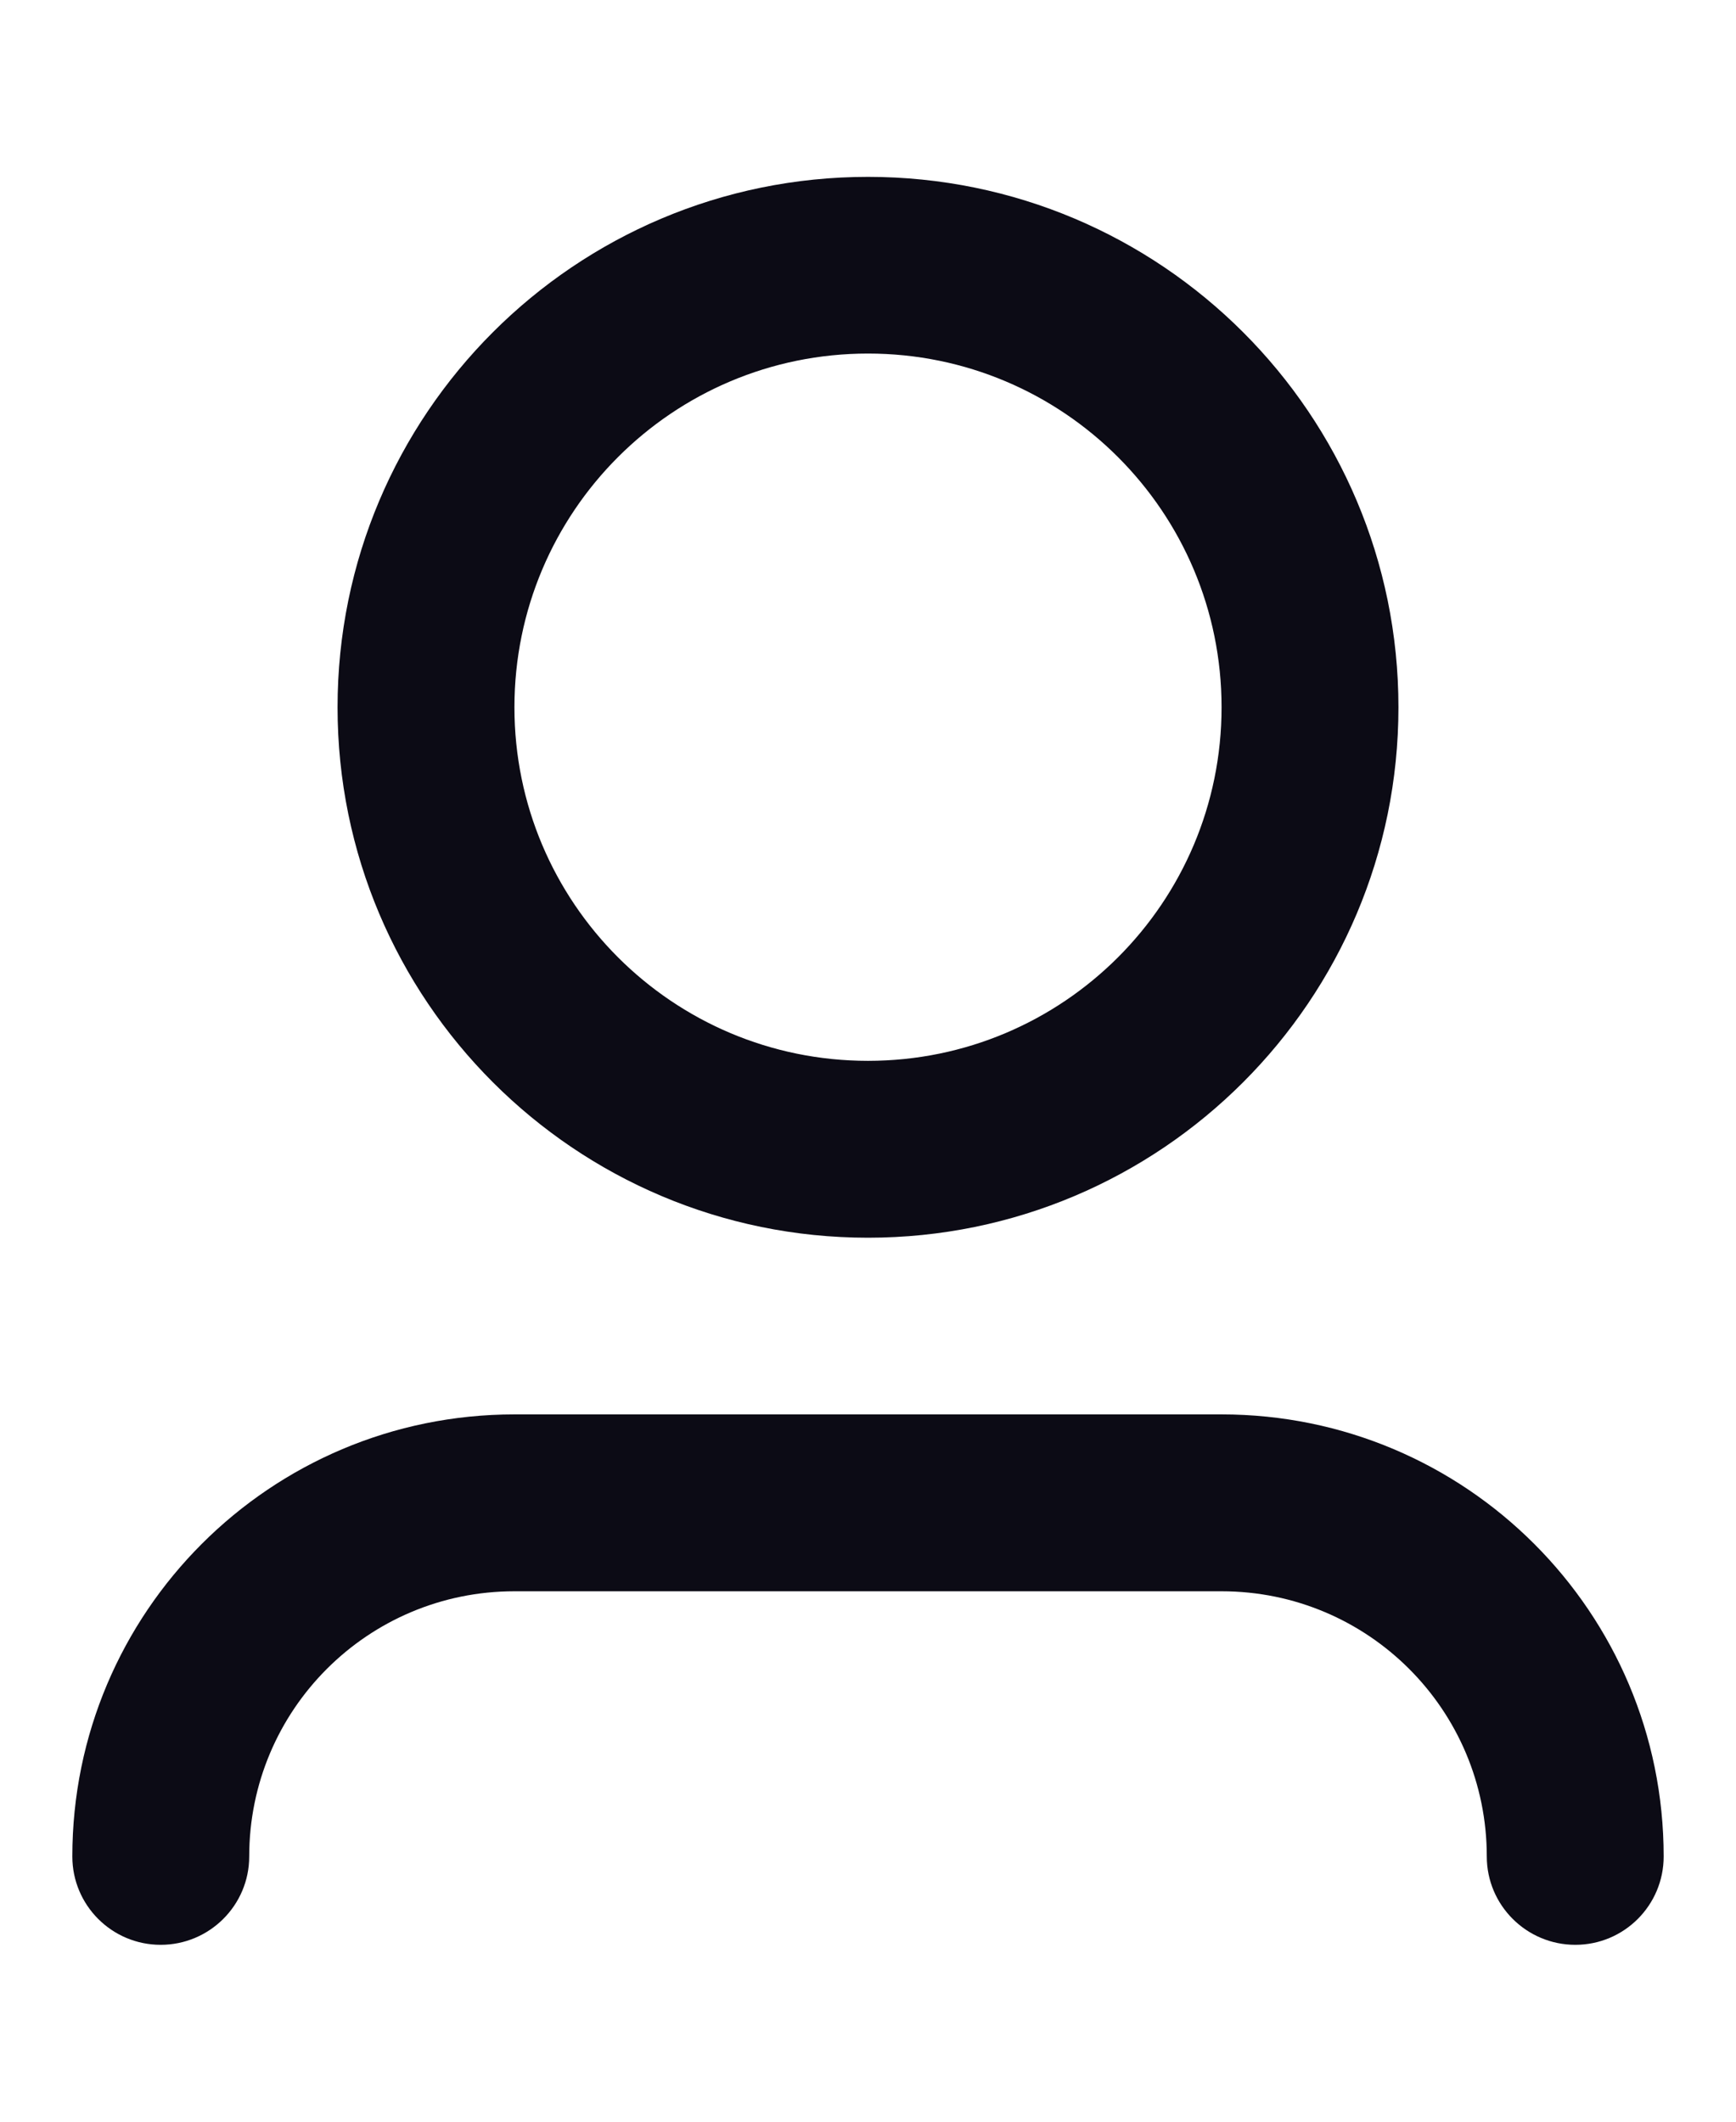 <svg width="9" height="11" viewBox="0 0 9 11" fill="none" xmlns="http://www.w3.org/2000/svg">
<path d="M4.5 1.833C3.487 1.833 2.667 2.654 2.667 3.667C2.667 4.679 3.487 5.5 4.5 5.5C5.513 5.5 6.333 4.679 6.333 3.667C6.333 2.654 5.513 1.833 4.5 1.833ZM1.75 3.667C1.75 2.148 2.981 0.917 4.5 0.917C6.019 0.917 7.25 2.148 7.25 3.667C7.25 5.185 6.019 6.417 4.5 6.417C2.981 6.417 1.75 5.185 1.75 3.667ZM2.667 8.25C1.907 8.25 1.292 8.865 1.292 9.625C1.292 9.878 1.086 10.083 0.833 10.083C0.58 10.083 0.375 9.878 0.375 9.625C0.375 8.359 1.401 7.333 2.667 7.333H6.333C7.599 7.333 8.625 8.359 8.625 9.625C8.625 9.878 8.42 10.083 8.167 10.083C7.914 10.083 7.708 9.878 7.708 9.625C7.708 8.865 7.093 8.25 6.333 8.25H2.667Z" fill="#0C0B15"/>
</svg>
